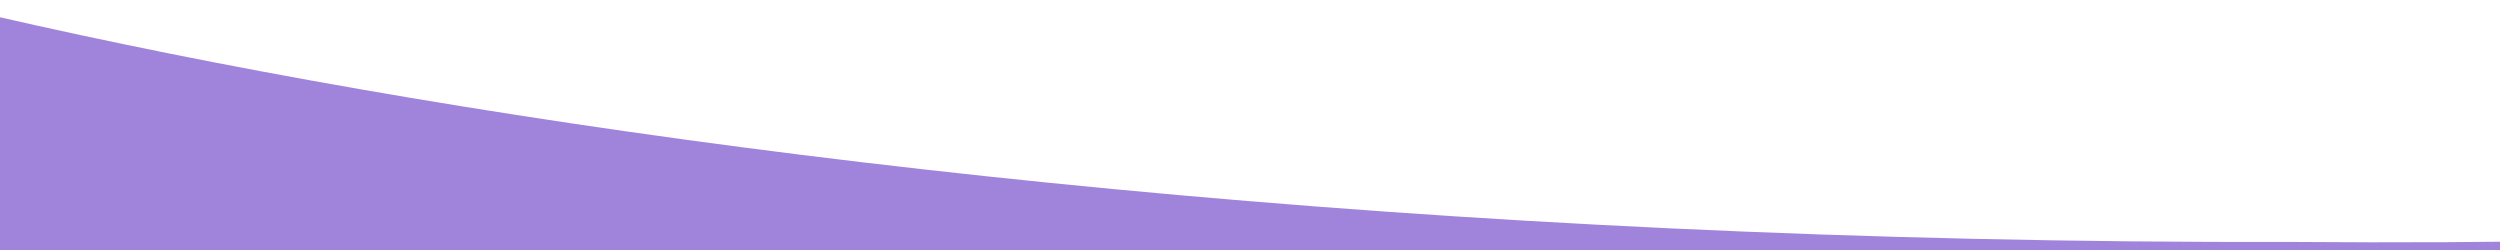 <svg xmlns="http://www.w3.org/2000/svg" xmlns:xlink="http://www.w3.org/1999/xlink" width="1200" zoomAndPan="magnify" viewBox="0 0 900 90" height="120" preserveAspectRatio="xMidYMid meet" version="1.0"><path fill="#a084dc" d="M 825.082 87.098 C 200.988 88.762 -202.594 -35.918 -202.594 -65.848 L -202.594 92.328 L 1461.656 92.328 L 1461.656 -65.848 C 1461.656 -35.422 1442.797 92.09 825.082 87.098 Z M 825.082 87.098 " fill-opacity="1" fill-rule="nonzero"/></svg>
